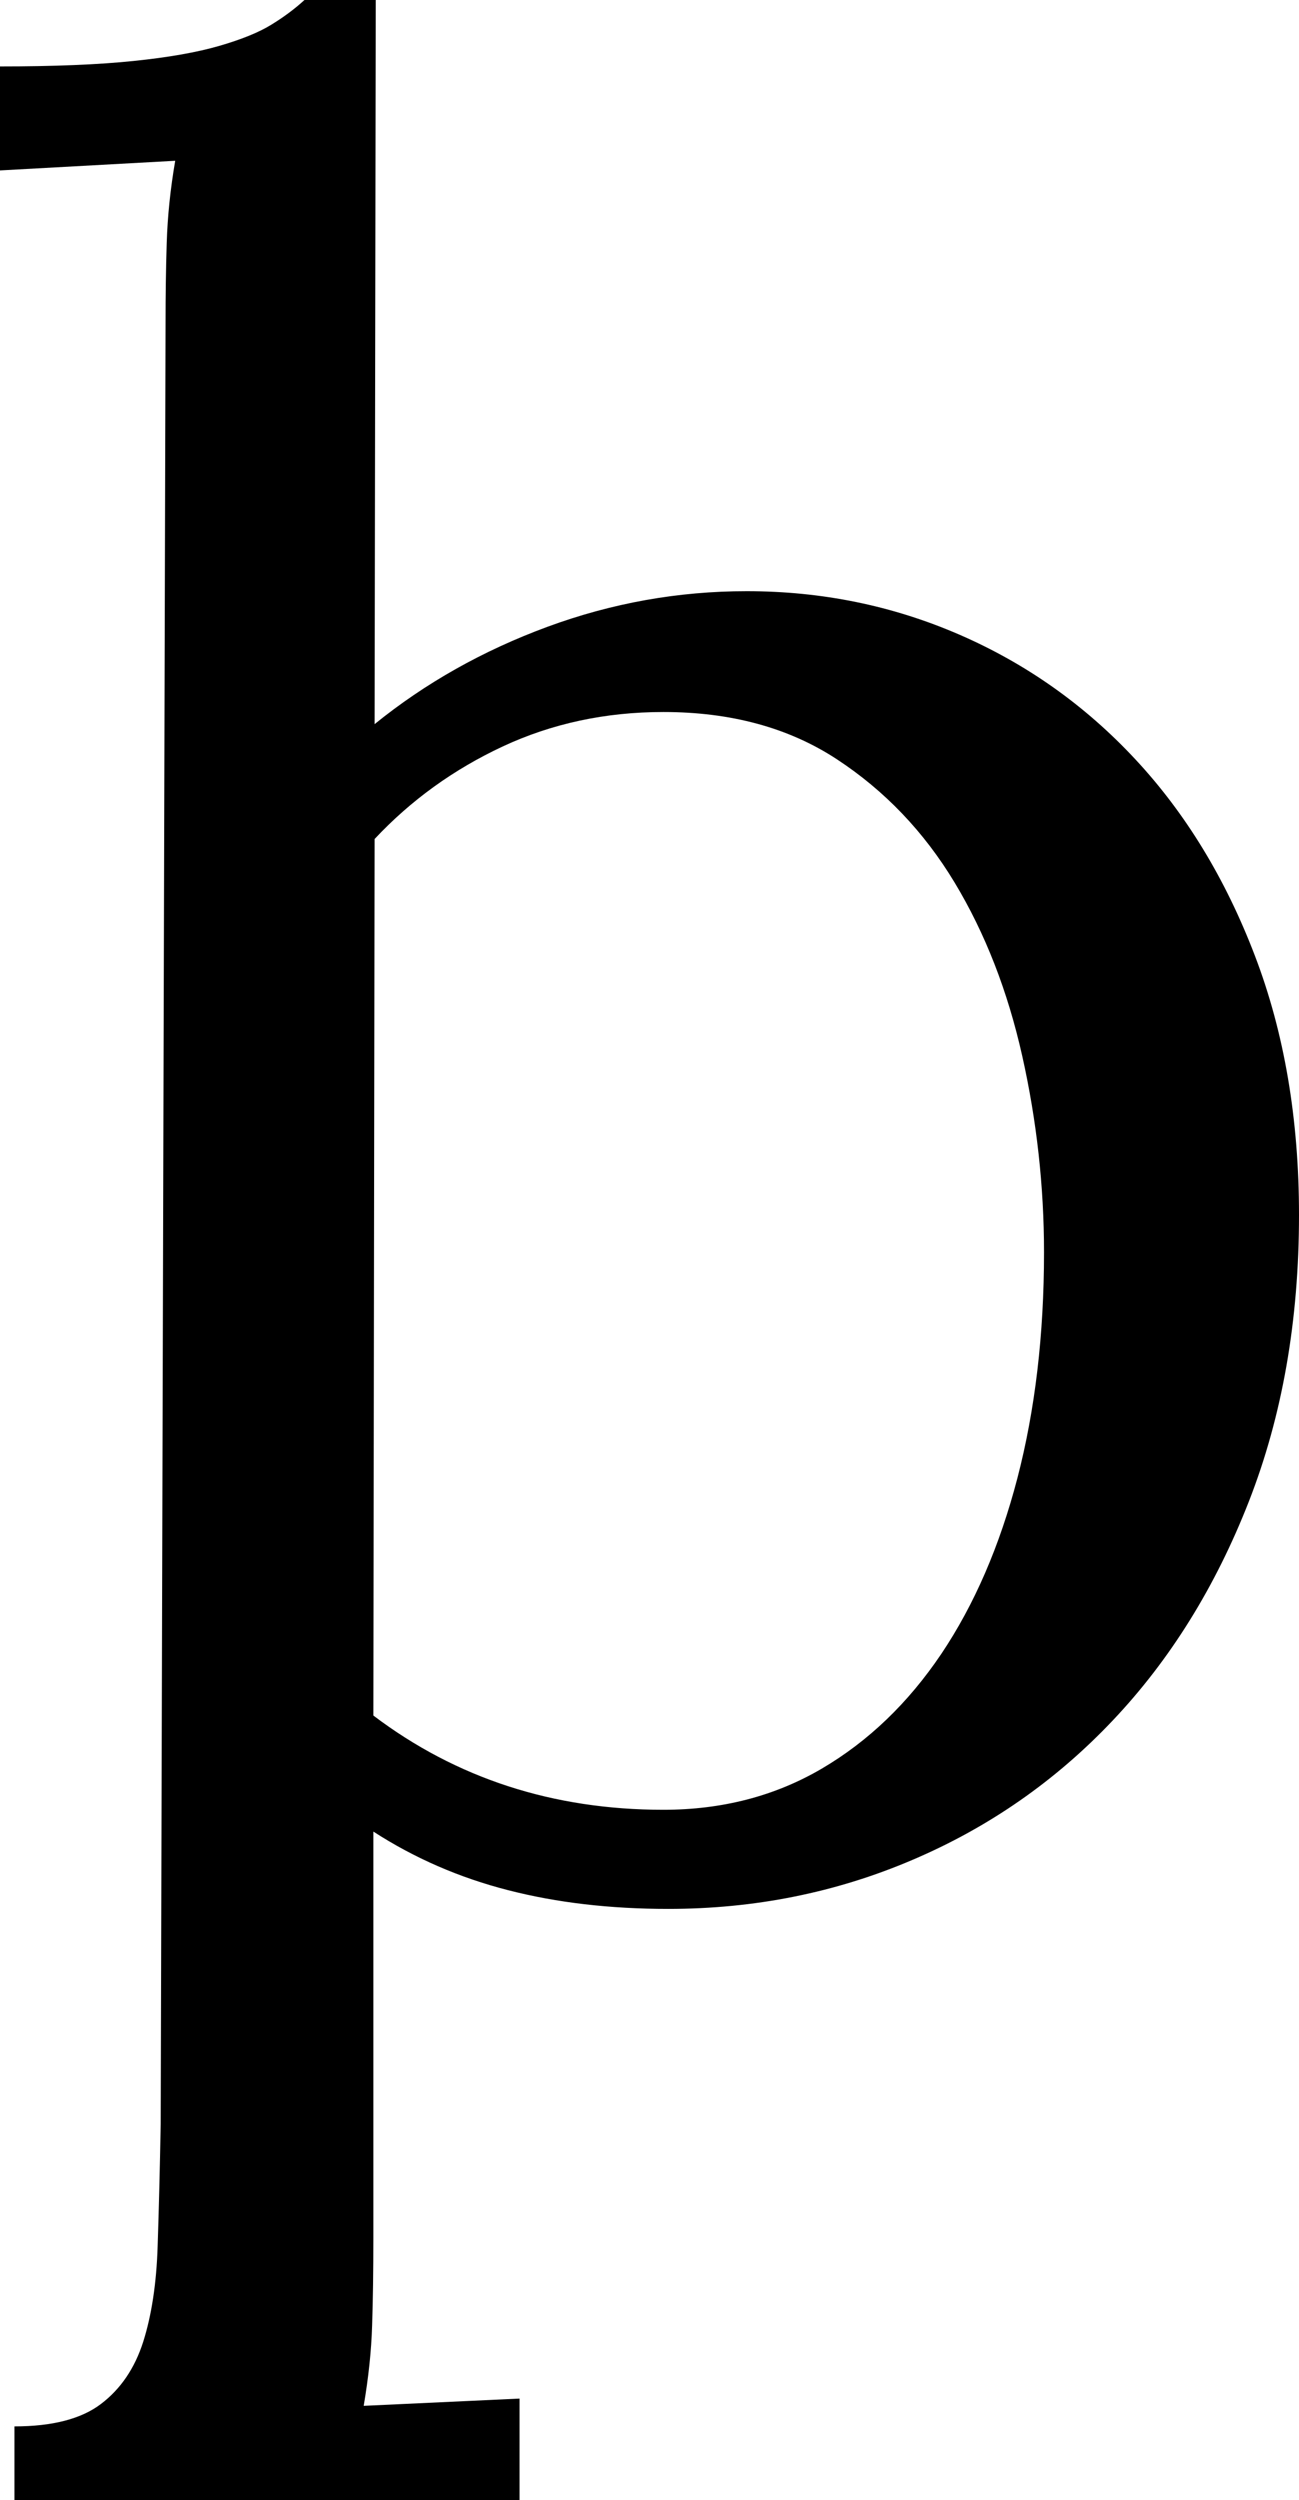 <svg width="15.747" height="30.293" viewBox="0.264 -52.939 15.747 30.293" xmlns="http://www.w3.org/2000/svg"><path d="M2.271 -49.043C2.271 -49.355 2.275 -49.673 2.285 -49.995C2.295 -50.317 2.329 -50.649 2.388 -50.991L0.264 -50.874L0.264 -52.134C0.918 -52.134 1.458 -52.156 1.882 -52.2C2.307 -52.244 2.654 -52.305 2.922 -52.383C3.191 -52.461 3.401 -52.546 3.552 -52.639C3.704 -52.732 3.838 -52.832 3.955 -52.939L4.819 -52.939L4.805 -44.165C5.42 -44.663 6.118 -45.056 6.899 -45.344C7.681 -45.632 8.486 -45.776 9.316 -45.776C10.225 -45.776 11.084 -45.601 11.895 -45.249C12.705 -44.897 13.416 -44.395 14.026 -43.74C14.636 -43.086 15.12 -42.292 15.476 -41.36C15.833 -40.427 16.011 -39.38 16.011 -38.218C16.011 -36.938 15.808 -35.781 15.403 -34.746C14.998 -33.711 14.448 -32.827 13.755 -32.095C13.062 -31.362 12.251 -30.798 11.323 -30.403C10.396 -30.007 9.409 -29.81 8.364 -29.81C7.661 -29.81 7.014 -29.885 6.423 -30.037C5.833 -30.188 5.288 -30.425 4.79 -30.747L4.79 -25.825C4.79 -25.425 4.785 -25.071 4.775 -24.763C4.766 -24.456 4.731 -24.131 4.673 -23.789L6.562 -23.877L6.562 -22.646L0.439 -22.646L0.439 -23.54C0.898 -23.54 1.248 -23.63 1.487 -23.811C1.726 -23.992 1.897 -24.243 2 -24.565C2.102 -24.888 2.161 -25.273 2.175 -25.723C2.19 -26.172 2.202 -26.665 2.212 -27.202ZM8.306 -44.312C7.603 -44.312 6.953 -44.172 6.357 -43.894C5.762 -43.616 5.244 -43.242 4.805 -42.773L4.79 -32.153C5.796 -31.392 6.968 -31.011 8.306 -31.011C9.019 -31.011 9.658 -31.177 10.225 -31.509C10.791 -31.841 11.274 -32.305 11.675 -32.9C12.075 -33.496 12.383 -34.207 12.598 -35.032C12.812 -35.857 12.92 -36.768 12.92 -37.764C12.92 -38.564 12.832 -39.358 12.656 -40.144C12.48 -40.93 12.207 -41.631 11.836 -42.246C11.465 -42.861 10.989 -43.359 10.408 -43.74C9.827 -44.121 9.126 -44.312 8.306 -44.312ZM8.306 -44.312"></path></svg>